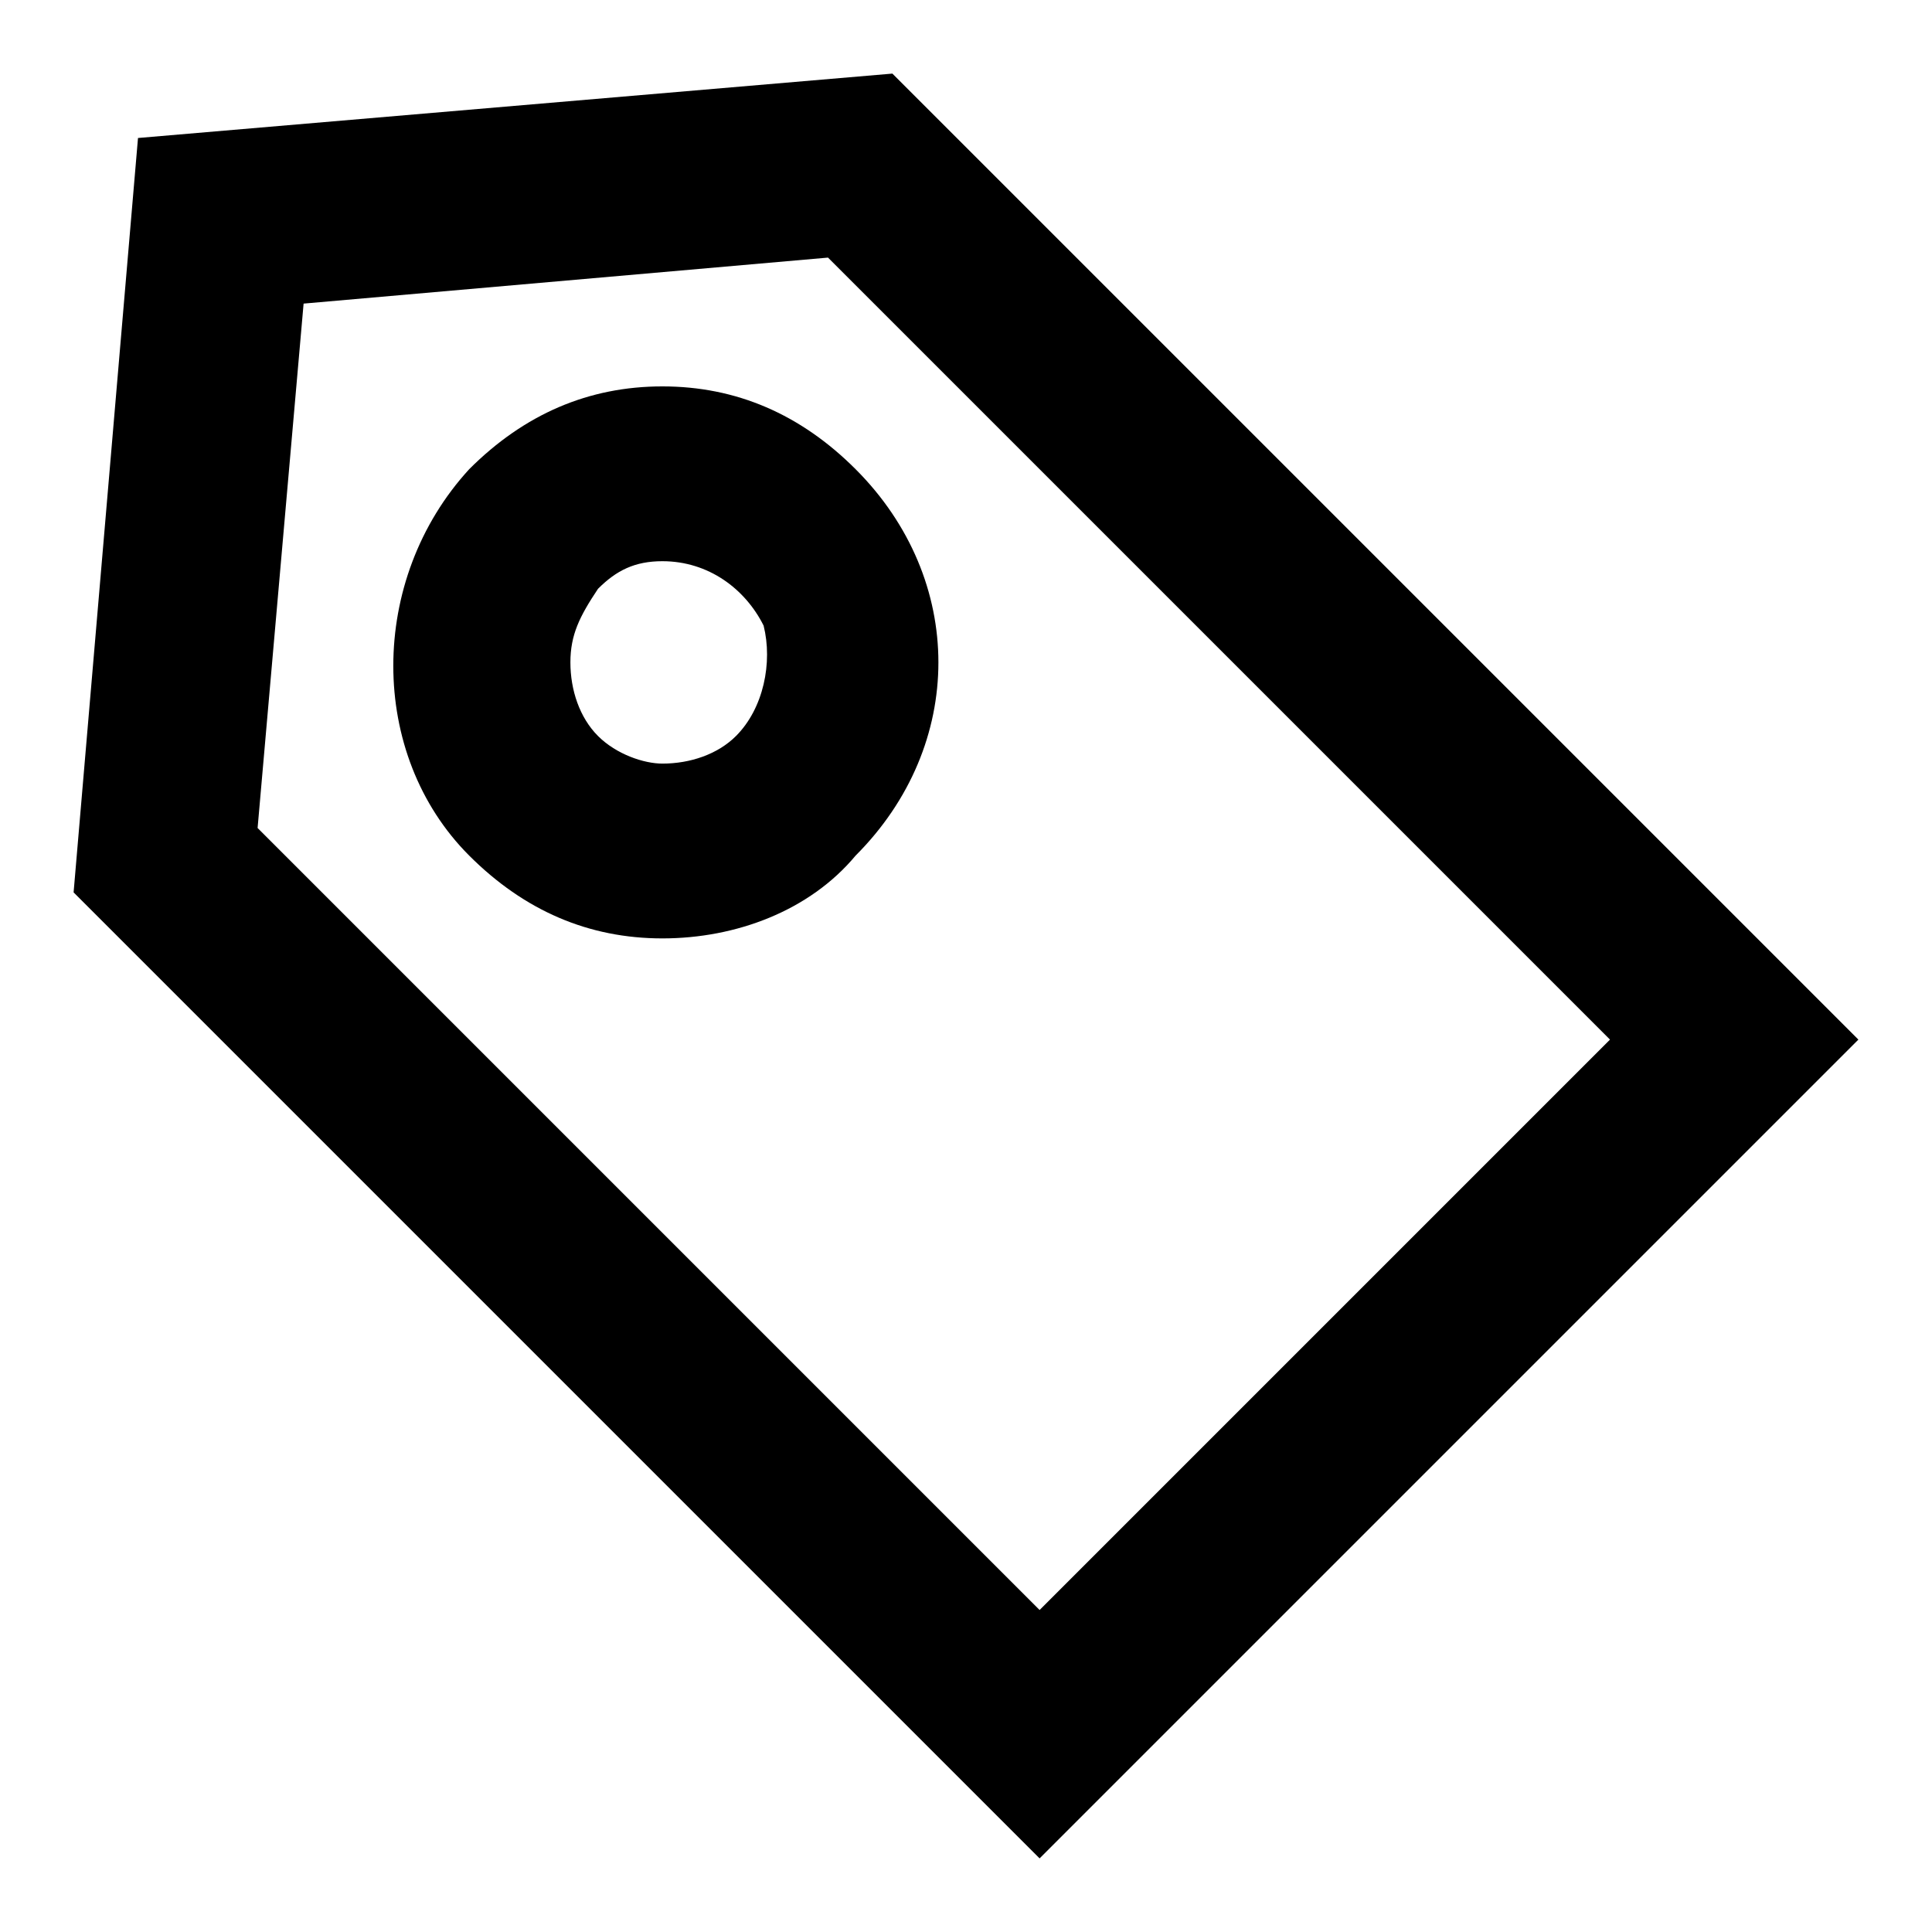 <?xml version="1.0" standalone="no"?><!DOCTYPE svg PUBLIC "-//W3C//DTD SVG 1.1//EN" "http://www.w3.org/Graphics/SVG/1.1/DTD/svg11.dtd"><svg t="1704344278585" class="icon" viewBox="0 0 1024 1024" version="1.1" xmlns="http://www.w3.org/2000/svg" p-id="4717" xmlns:xlink="http://www.w3.org/1999/xlink" width="16" height="16"><path d="M39.01 472.99l34.133-399.848L472.99 39.01l512 512-433.981 433.981L39.01 472.99z m512 380.343l302.324-302.324L438.857 136.533l-277.943 24.381L136.533 438.857l414.476 414.476z" p-id="4718"></path><path d="M351.086 497.371c-39.01 0-73.143-14.629-102.4-43.886-53.638-53.638-53.638-146.286 0-204.8 29.257-29.257 63.39-43.886 102.4-43.886s73.143 14.629 102.4 43.886c58.514 58.514 58.514 146.286 0 204.8-24.381 29.257-63.39 43.886-102.4 43.886z m0-199.924c-14.629 0-24.381 4.876-34.133 14.629-9.752 14.629-14.629 24.381-14.629 39.01s4.876 29.257 14.629 39.01c9.752 9.752 24.381 14.629 34.133 14.629 14.629 0 29.257-4.876 39.01-14.629 14.629-14.629 19.505-39.01 14.629-58.514-9.752-19.505-29.257-34.133-53.638-34.133z" p-id="4719"></path></svg>
